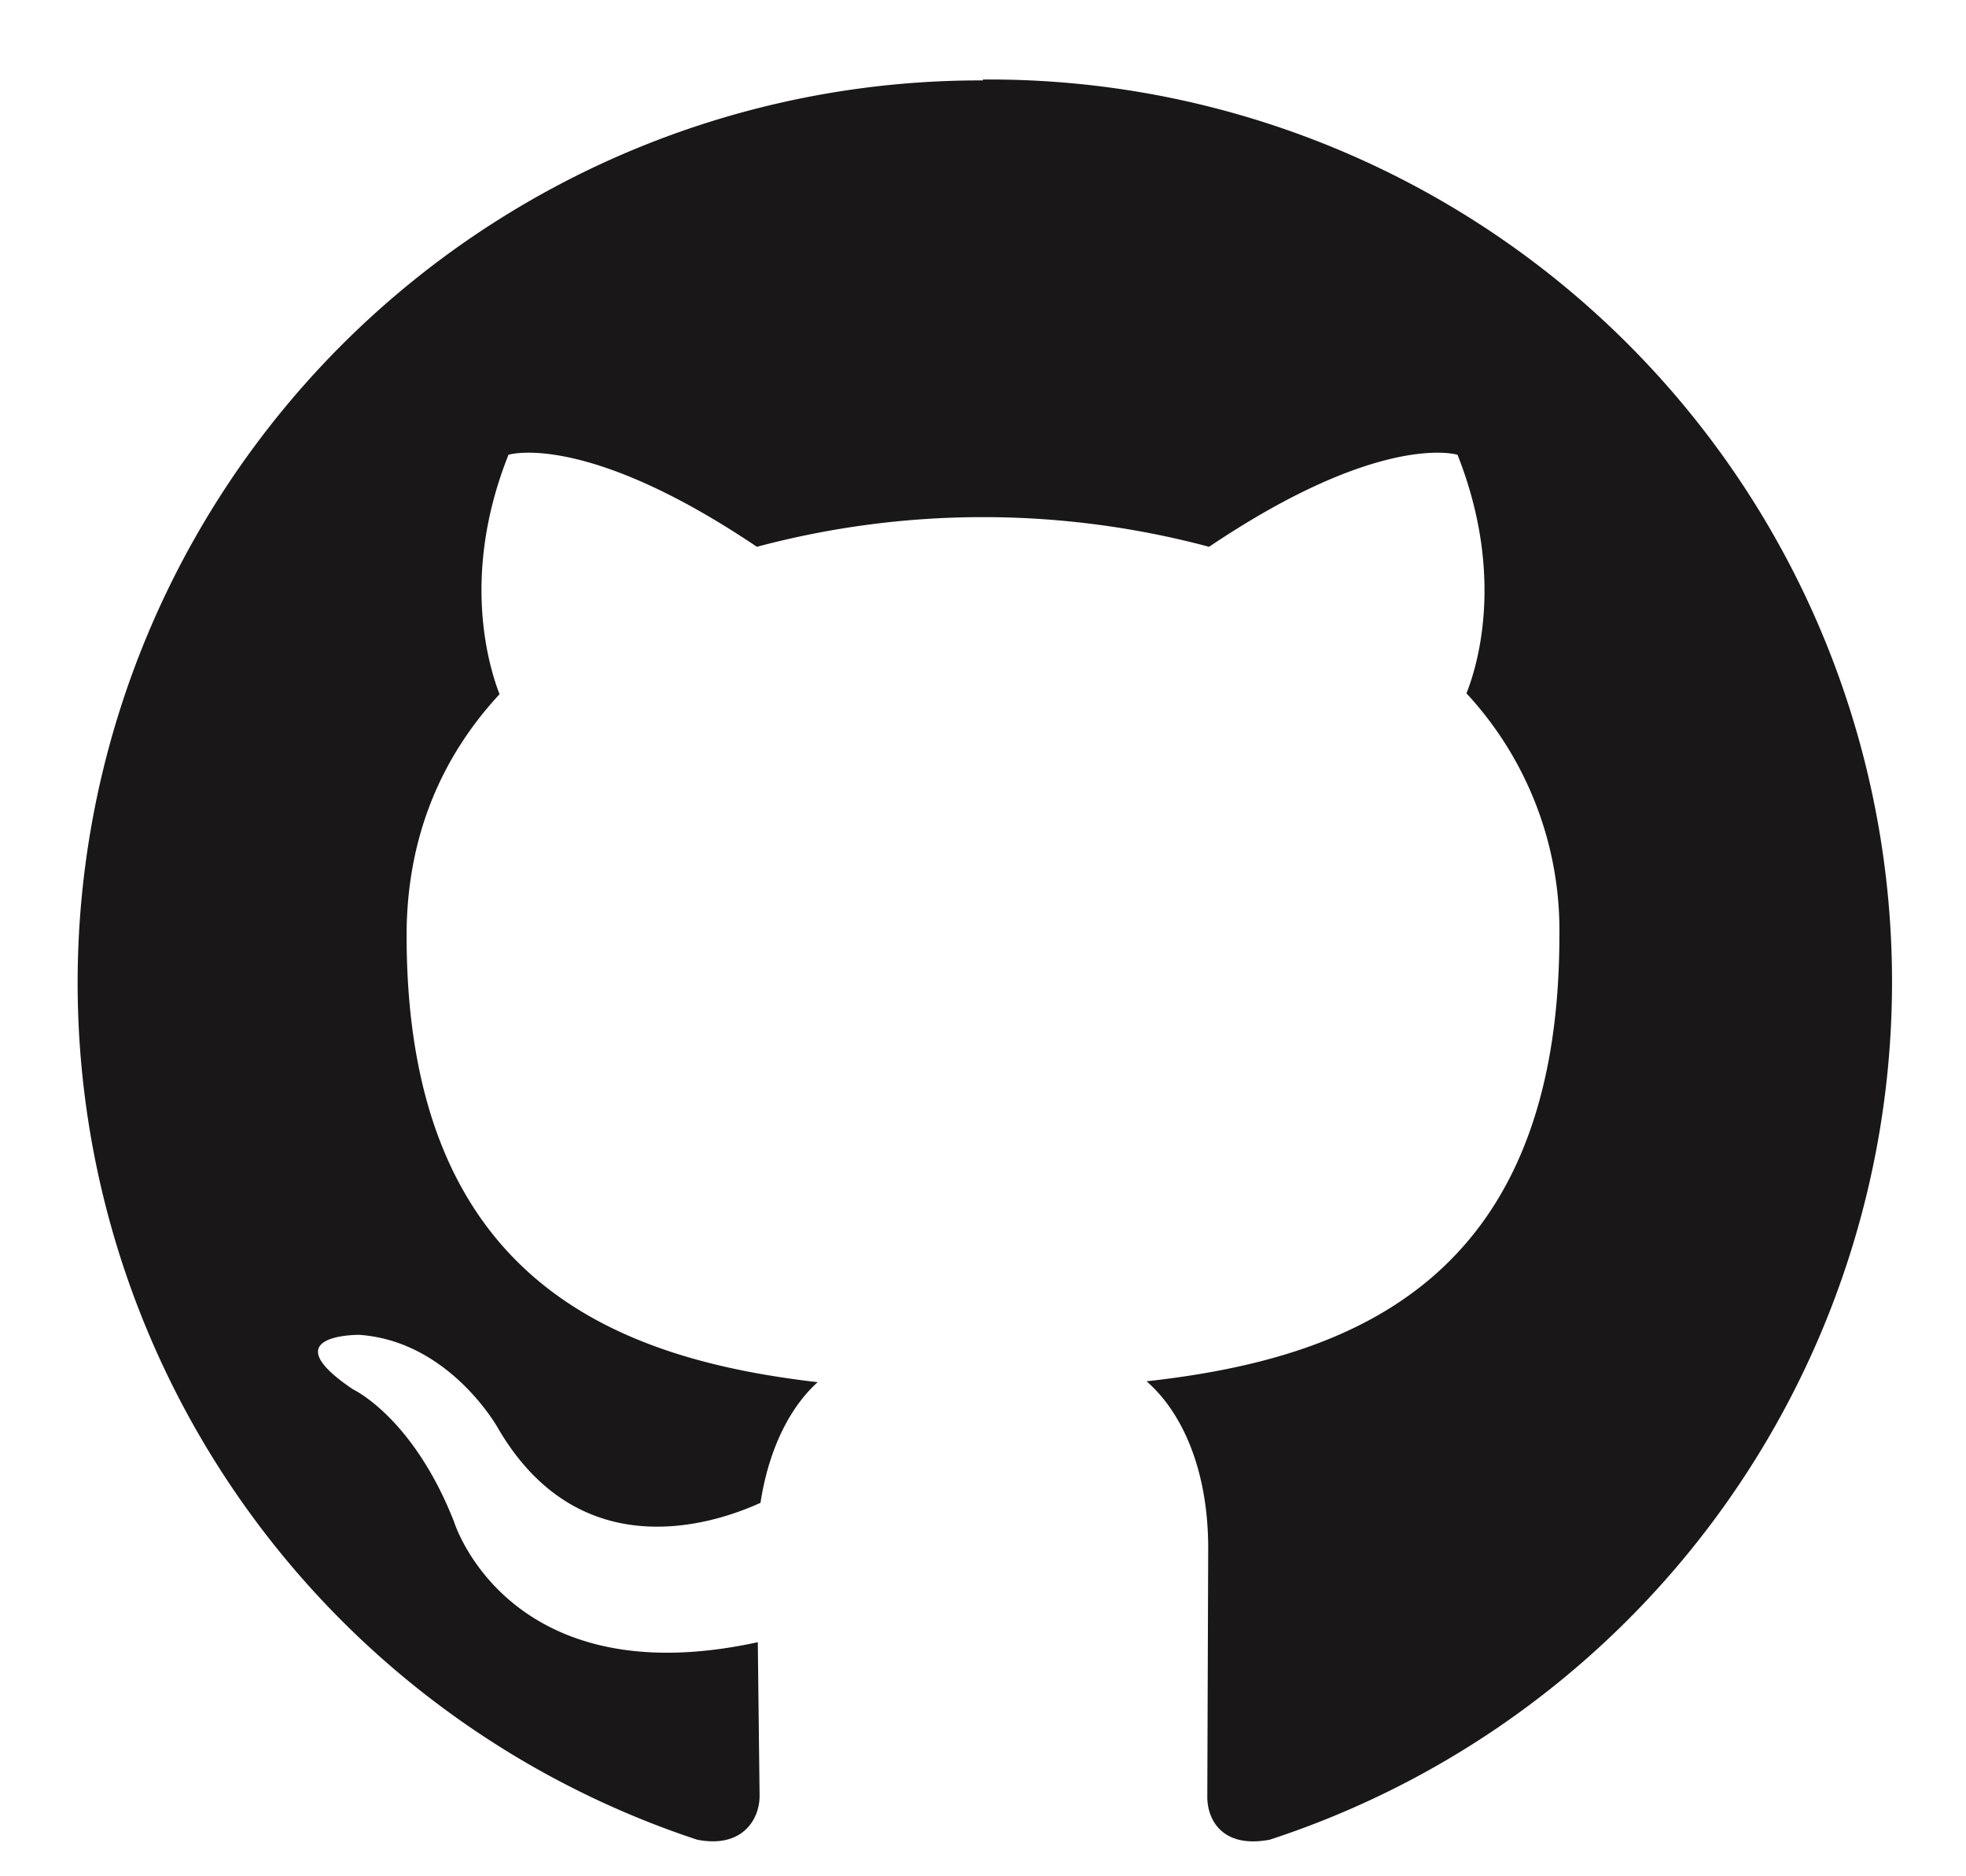 <svg width="22" height="21" fill="none" xmlns="http://www.w3.org/2000/svg"><path fill-rule="evenodd" clip-rule="evenodd" d="M11 .9a10.1 10.1 0 0 0-3.2 19.69c.5.1.7-.22.7-.49l-.02-1.72c-2.8.61-3.4-1.35-3.4-1.35-.46-1.17-1.13-1.48-1.13-1.48-.92-.62.07-.61.07-.61 1.01.07 1.55 1.04 1.55 1.04.9 1.55 2.37 1.1 2.94.84.1-.65.36-1.1.64-1.35-2.24-.26-4.6-1.13-4.6-5 0-1.1.39-2 1.04-2.7-.1-.26-.45-1.3.1-2.68 0 0 .85-.27 2.78 1.03a9.8 9.8 0 0 1 5.06 0c1.93-1.3 2.78-1.03 2.78-1.03.55 1.39.2 2.42.1 2.67a3.9 3.9 0 0 1 1.04 2.71c0 3.89-2.37 4.74-4.62 4.99.36.31.69.93.69 1.87l-.01 2.78c0 .27.18.58.7.48A10.1 10.1 0 0 0 11 .89z" fill="#191717"/></svg>